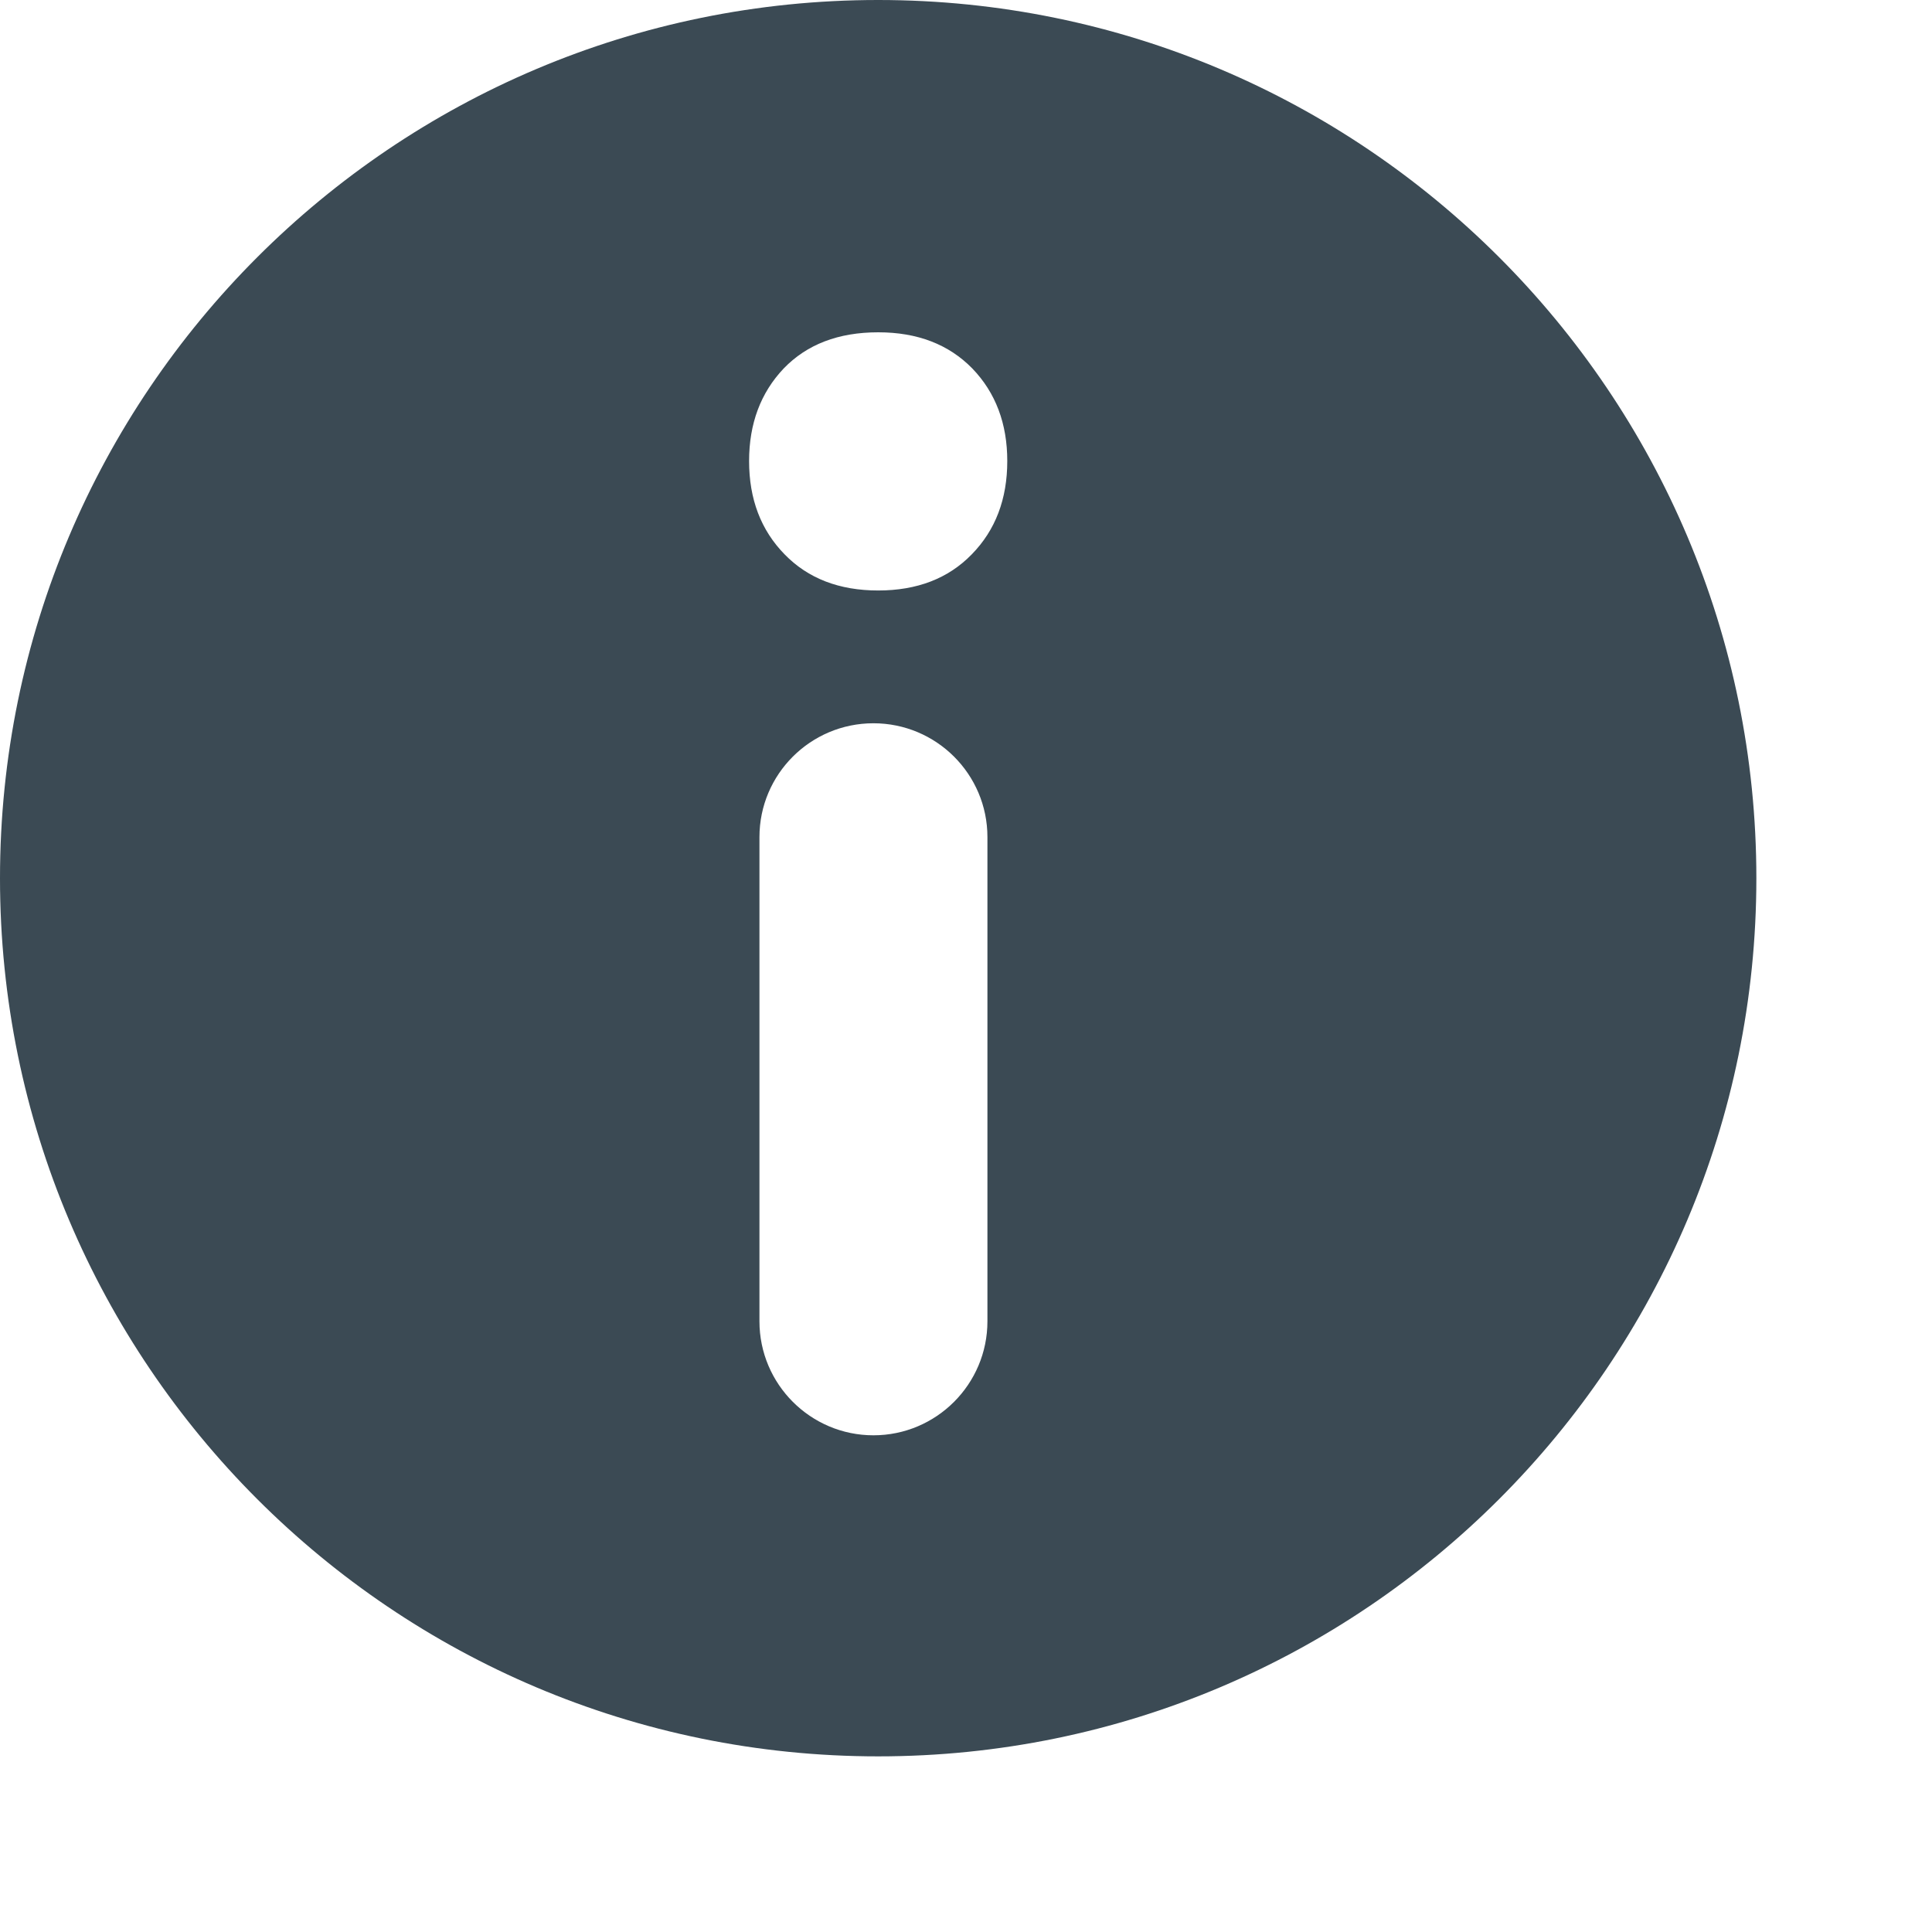 <svg xmlns="http://www.w3.org/2000/svg" viewBox="0 0 11 11" height="24" width="24" preserveAspectRatio="xMidYMid meet" class="" version="1.1"><title>info-filled</title><path d="M5,0 C7.761,0 10,2.239 10,5 C10,7.761 7.761,10 5,10 C2.239,10 0,7.761 0,5 C0,2.239 2.239,0 5,0 Z M4.973,4.118 C4.615,4.118 4.324,4.408 4.324,4.766 L4.324,4.766 L4.324,7.523 C4.324,7.881 4.615,8.172 4.973,8.172 C5.331,8.172 5.622,7.881 5.622,7.523 L5.622,7.523 L5.622,4.766 C5.622,4.408 5.331,4.118 4.973,4.118 Z M5,1.892 C4.773,1.892 4.594,1.961 4.462,2.098 C4.331,2.236 4.265,2.412 4.265,2.625 C4.265,2.841 4.332,3.018 4.467,3.156 C4.601,3.294 4.779,3.362 5,3.362 C5.221,3.362 5.399,3.294 5.533,3.156 C5.668,3.018 5.735,2.841 5.735,2.625 C5.735,2.412 5.669,2.236 5.536,2.098 C5.402,1.961 5.224,1.892 5,1.892 Z" fill="#3b4a54"/></svg>